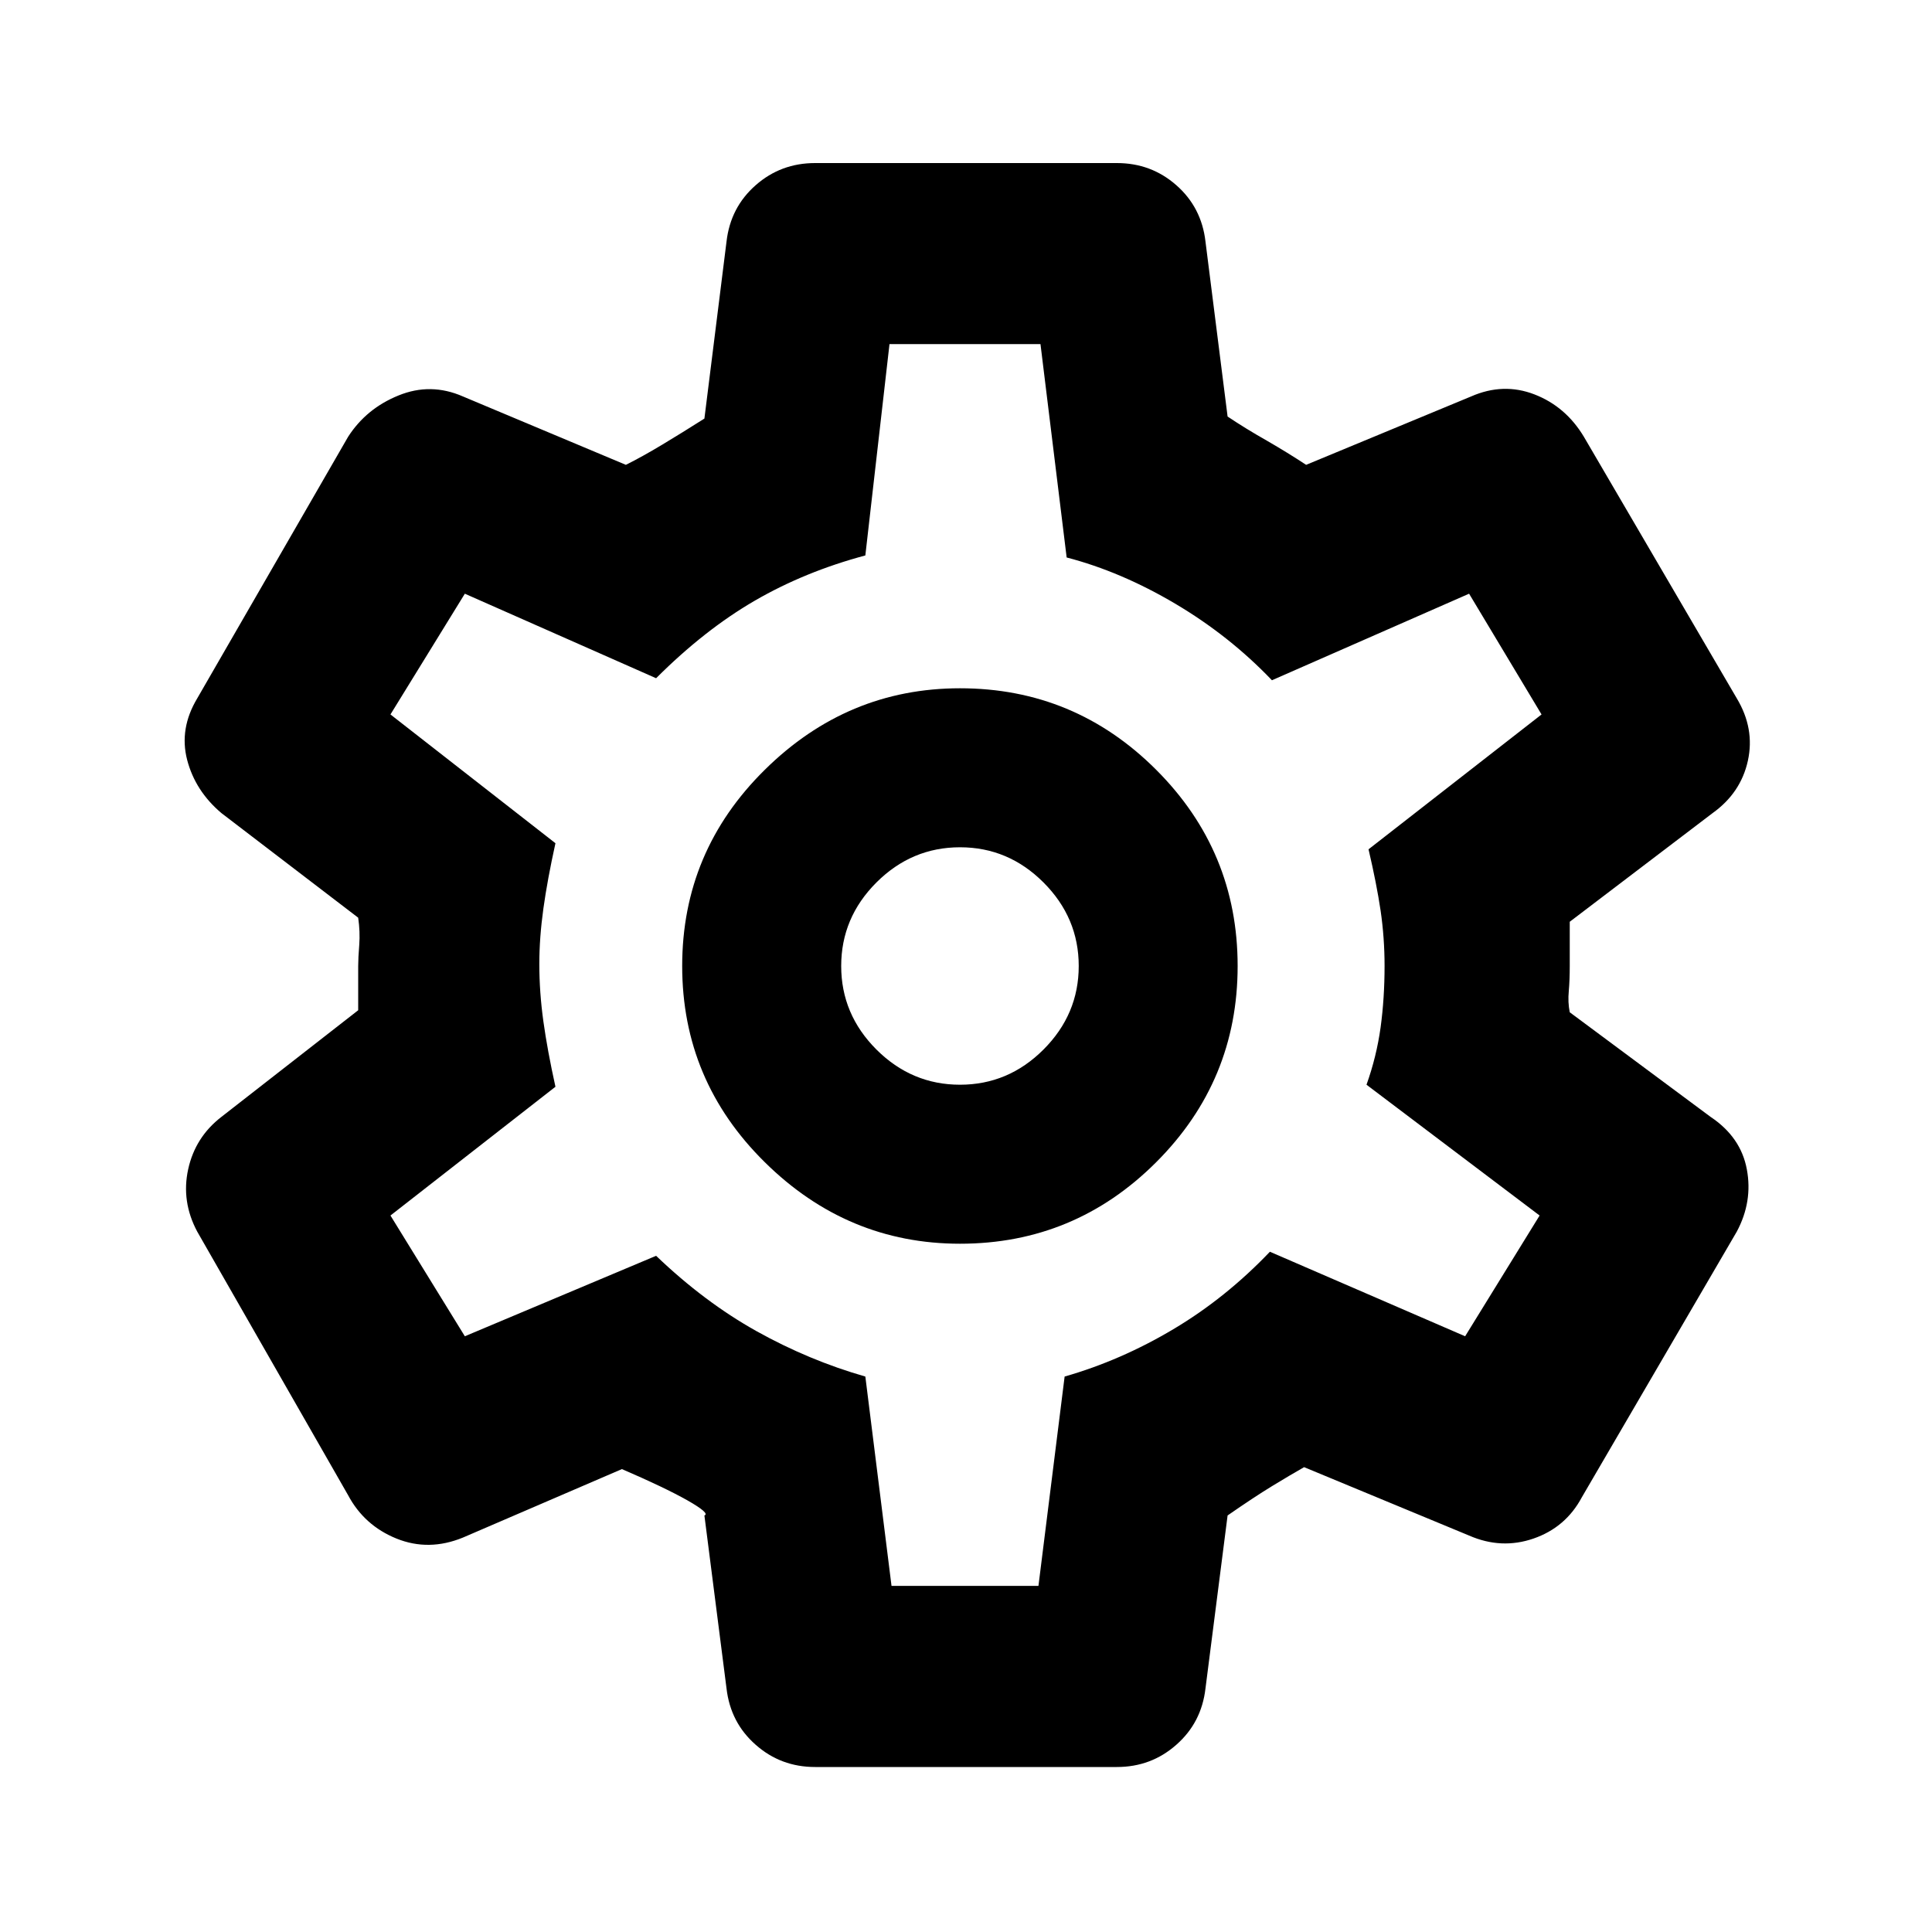 <svg xmlns="http://www.w3.org/2000/svg" height="20" width="20"><path d="M11.562 18.292H8.438Q8.083 18.292 7.823 18.062Q7.562 17.833 7.521 17.479L7.292 15.688Q7.354 15.667 7.115 15.531Q6.875 15.396 6.438 15.208L4.792 15.917Q4.438 16.062 4.104 15.927Q3.771 15.792 3.604 15.479L2.042 12.75Q1.875 12.438 1.948 12.104Q2.021 11.771 2.292 11.562L3.708 10.458Q3.708 10.375 3.708 10.26Q3.708 10.146 3.708 10Q3.708 9.917 3.719 9.781Q3.729 9.646 3.708 9.5L2.292 8.417Q2.021 8.188 1.937 7.865Q1.854 7.542 2.042 7.229L3.604 4.521Q3.792 4.229 4.125 4.094Q4.458 3.958 4.792 4.104L6.479 4.812Q6.646 4.729 6.854 4.604Q7.062 4.479 7.292 4.333L7.521 2.5Q7.562 2.146 7.823 1.917Q8.083 1.688 8.438 1.688H11.562Q11.917 1.688 12.177 1.917Q12.438 2.146 12.479 2.5L12.708 4.312Q12.896 4.438 13.115 4.562Q13.333 4.688 13.521 4.812L15.229 4.104Q15.562 3.958 15.885 4.083Q16.208 4.208 16.396 4.521L17.979 7.229Q18.167 7.542 18.094 7.875Q18.021 8.208 17.729 8.417L16.25 9.542Q16.25 9.646 16.25 9.75Q16.25 9.854 16.25 10Q16.25 10.146 16.24 10.26Q16.229 10.375 16.25 10.479L17.708 11.562Q18.021 11.771 18.083 12.104Q18.146 12.438 17.979 12.75L16.375 15.5Q16.208 15.812 15.875 15.927Q15.542 16.042 15.208 15.896L13.5 15.188Q13.354 15.271 13.167 15.385Q12.979 15.5 12.708 15.688L12.479 17.479Q12.438 17.833 12.177 18.062Q11.917 18.292 11.562 18.292ZM9.938 12.875Q11.125 12.875 11.969 12.031Q12.812 11.188 12.812 10Q12.812 8.812 11.969 7.969Q11.125 7.125 9.938 7.125Q8.771 7.125 7.917 7.969Q7.062 8.812 7.062 10Q7.062 11.188 7.917 12.031Q8.771 12.875 9.938 12.875ZM9.938 11.229Q9.438 11.229 9.073 10.865Q8.708 10.5 8.708 10Q8.708 9.5 9.073 9.135Q9.438 8.771 9.938 8.771Q10.438 8.771 10.802 9.135Q11.167 9.5 11.167 10Q11.167 10.5 10.802 10.865Q10.438 11.229 9.938 11.229ZM10.021 9.979Q10.021 9.979 10.021 9.979Q10.021 9.979 10.021 9.979Q10.021 9.979 10.021 9.979Q10.021 9.979 10.021 9.979Q10.021 9.979 10.021 9.979Q10.021 9.979 10.021 9.979Q10.021 9.979 10.021 9.979Q10.021 9.979 10.021 9.979Q10.021 9.979 10.021 9.979Q10.021 9.979 10.021 9.979Q10.021 9.979 10.021 9.979Q10.021 9.979 10.021 9.979Q10.021 9.979 10.021 9.979Q10.021 9.979 10.021 9.979Q10.021 9.979 10.021 9.979Q10.021 9.979 10.021 9.979ZM9.229 16.417H10.75L11.021 14.25Q11.604 14.083 12.146 13.76Q12.688 13.438 13.146 12.958L15.167 13.833L15.938 12.583L14.146 11.229Q14.25 10.938 14.292 10.635Q14.333 10.333 14.333 10Q14.333 9.708 14.292 9.427Q14.25 9.146 14.167 8.792L15.958 7.396L15.208 6.146L13.167 7.042Q12.729 6.583 12.167 6.25Q11.604 5.917 11.042 5.771L10.771 3.562H9.208L8.958 5.75Q8.333 5.917 7.812 6.219Q7.292 6.521 6.792 7.021L4.812 6.146L4.042 7.396L5.75 8.729Q5.667 9.104 5.625 9.406Q5.583 9.708 5.583 9.979Q5.583 10.271 5.625 10.573Q5.667 10.875 5.75 11.25L4.042 12.583L4.812 13.833L6.792 13Q7.292 13.479 7.833 13.781Q8.375 14.083 8.958 14.25Z"/></svg>